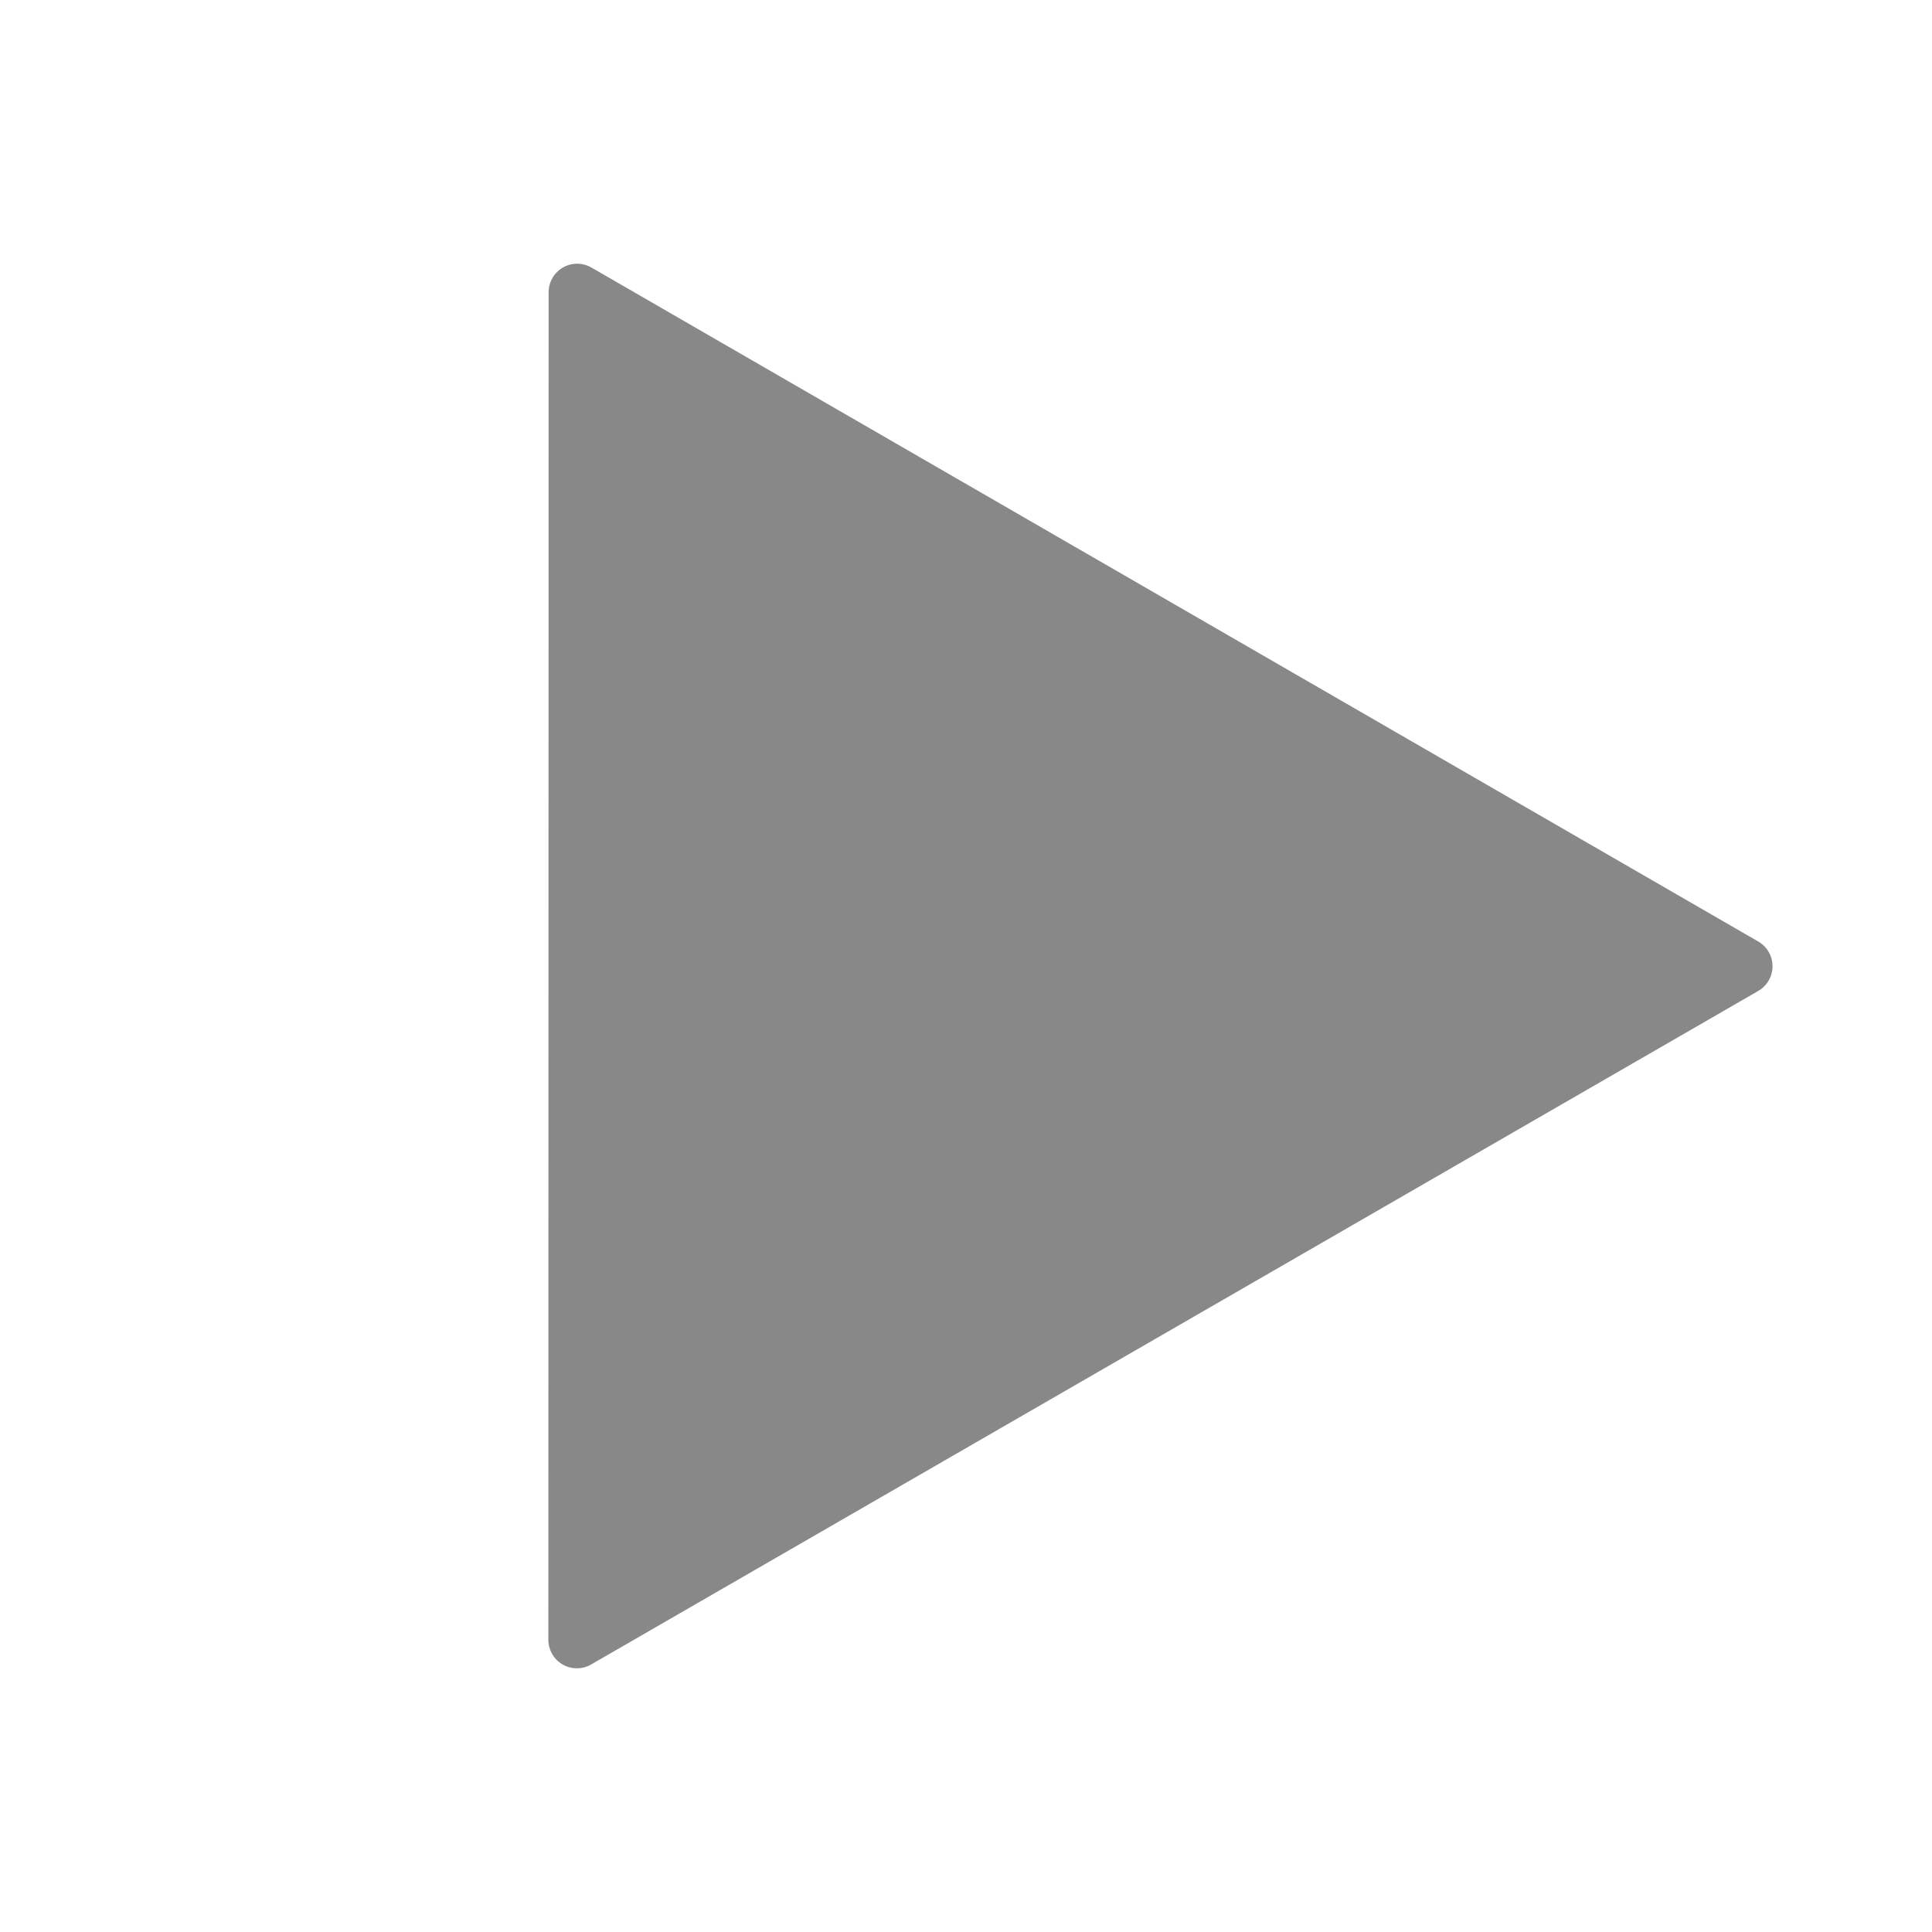 <?xml version="1.0" encoding="UTF-8" standalone="no"?>
<!-- Created with Inkscape (http://www.inkscape.org/) -->

<svg
   width="256"
   height="256"
   viewBox="0 0 67.733 67.733"
   version="1.1"
   id="svg5"
   inkscape:version="1.2.2 (b0a8486541, 2022-12-01)"
   sodipodi:docname="play.svg"
   xmlns:inkscape="http://www.inkscape.org/namespaces/inkscape"
   xmlns:sodipodi="http://sodipodi.sourceforge.net/DTD/sodipodi-0.dtd"
   xmlns="http://www.w3.org/2000/svg"
   xmlns:svg="http://www.w3.org/2000/svg">
  <sodipodi:namedview
     id="namedview7"
     pagecolor="#505050"
     bordercolor="#eeeeee"
     borderopacity="1"
     inkscape:showpageshadow="0"
     inkscape:pageopacity="0"
     inkscape:pagecheckerboard="0"
     inkscape:deskcolor="#505050"
     inkscape:document-units="mm"
     showgrid="false"
     inkscape:zoom="1.4142136"
     inkscape:cx="44.547726"
     inkscape:cy="95.812966"
     inkscape:window-width="1366"
     inkscape:window-height="702"
     inkscape:window-x="0"
     inkscape:window-y="34"
     inkscape:window-maximized="1"
     inkscape:current-layer="layer1"
     showguides="false" />
  <defs
     id="defs2" />
  <g
     inkscape:label="Layer 1"
     inkscape:groupmode="layer"
     id="layer1">
    <path
       sodipodi:type="star"
       style="fill:#888888;fill-opacity:1;stroke:#888888;stroke-width:2;stroke-linejoin:round;stroke-dasharray:none;stroke-opacity:1"
       id="path234"
       inkscape:flatsided="true"
       sodipodi:sides="3"
       sodipodi:cx="27.112179"
       sodipodi:cy="32.334469"
       sodipodi:r1="27.275526"
       sodipodi:r2="13.637764"
       sodipodi:arg1="0.20292592"
       sodipodi:arg2="1.2501235"
       inkscape:rounded="0"
       inkscape:randomized="0"
       d="M 53.828,37.831 8.994,52.723 18.515,6.449 Z"
       inkscape:transform-center-x="-6.8164928"
       inkscape:transform-center-y="-0.002758637"
       transform="rotate(-11.615,38.035,-0.103)" />
  </g>
</svg>
